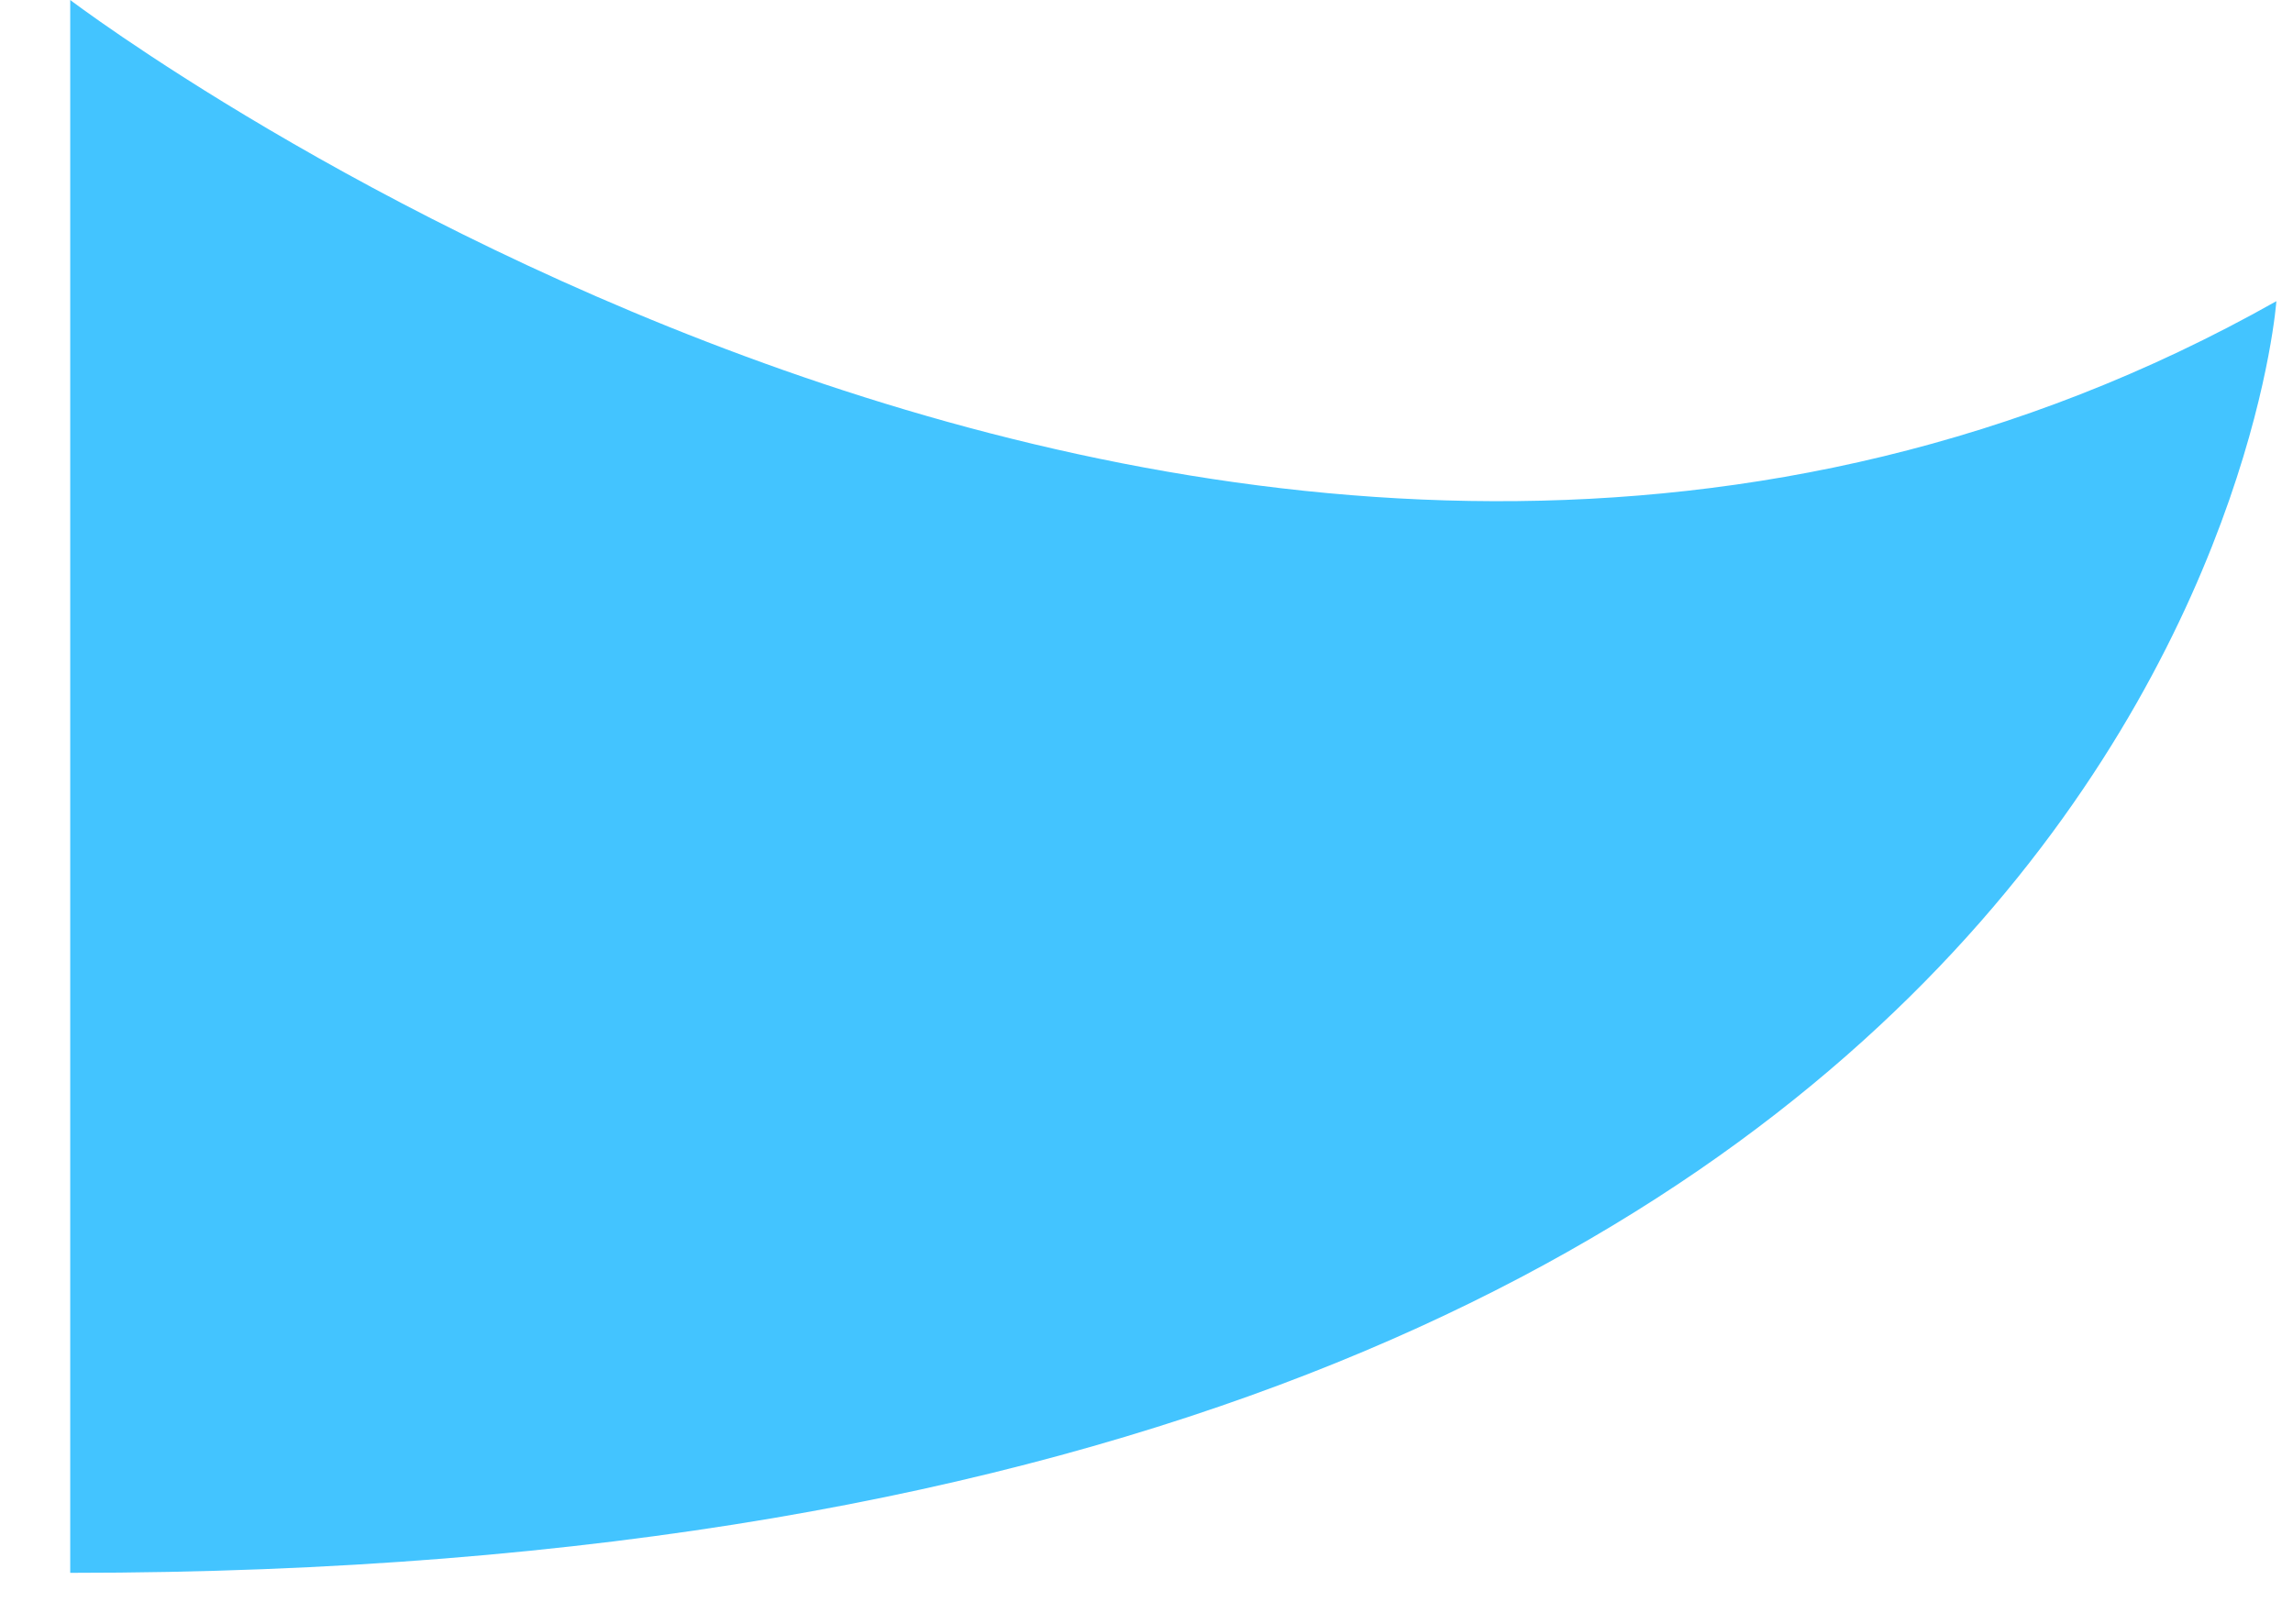 <?xml version="1.0" encoding="UTF-8"?>
<svg width="24px" height="17px" viewBox="0 0 24 17" version="1.1" xmlns="http://www.w3.org/2000/svg" xmlns:xlink="http://www.w3.org/1999/xlink">
    <!-- Generator: Sketch 43.2 (39069) - http://www.bohemiancoding.com/sketch -->
    <title>voice</title>
    <desc>Created with Sketch.</desc>
    <defs></defs>
    <g id="Page-1" stroke="none" stroke-width="1" fill="none" fill-rule="evenodd">
        <g id="voice" fill-rule="nonzero" fill="#43C4FF">
            <path d="M23.825,16.466 L23.825,0 C23.825,0 11.608,9.284 0.734,3.153 C0.734,3.153 1.674,16.466 23.825,16.466 Z" id="Page-1" transform="translate(12.28, 8.233) scale(-1, 1) translate(-12.28, -8.233) "></path>
        </g>
    </g>
</svg>